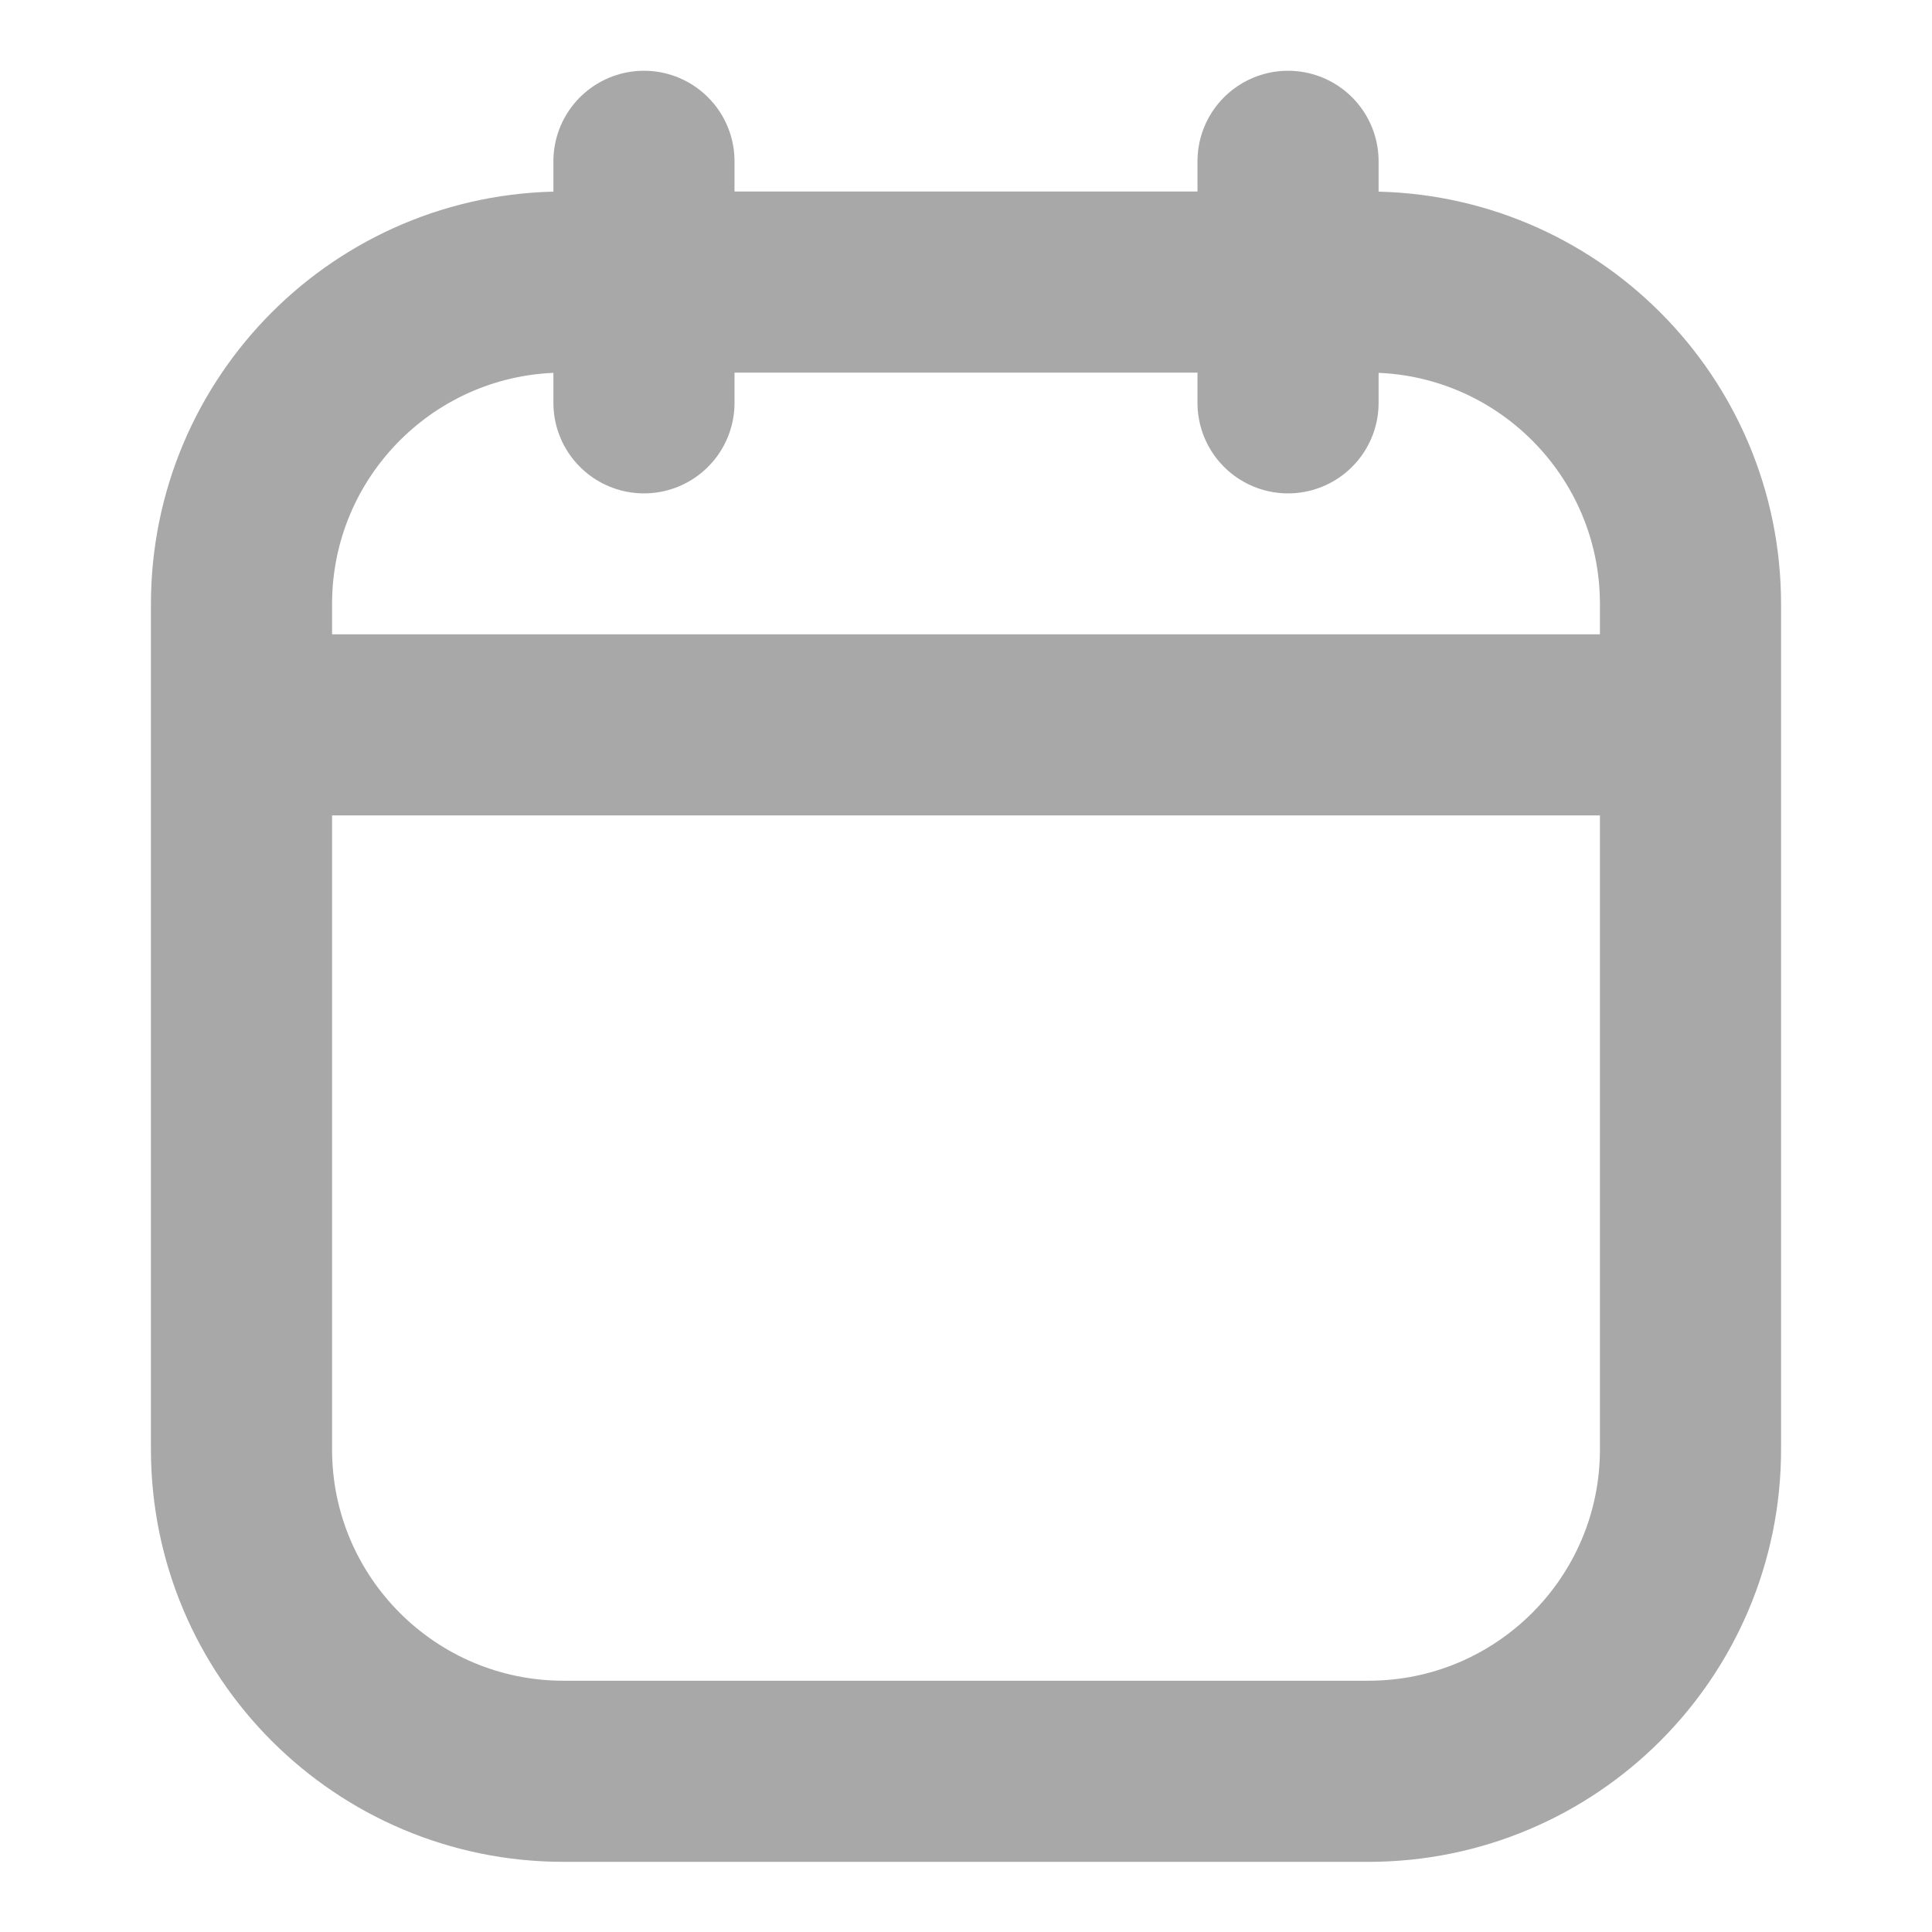 <svg width="16" height="16" viewBox="0 0 16 16" fill="none" xmlns="http://www.w3.org/2000/svg">
<g id="Huge-icon/interface/outline/calendar">
<path id="Vector" d="M2 6.003V12.003C2 13.475 3.194 14.669 4.667 14.669H11.333C12.806 14.669 14 13.475 14 12.003V6.003M2 6.003V5.003C2 3.53 3.194 2.336 4.667 2.336H11.333C12.806 2.336 14 3.53 14 5.003V6.003M2 6.003H14M10.667 1.336V3.336M5.333 1.336V3.336" stroke="#A8A8A8" stroke-width="1.5" stroke-linecap="round"/>
</g>
</svg>
